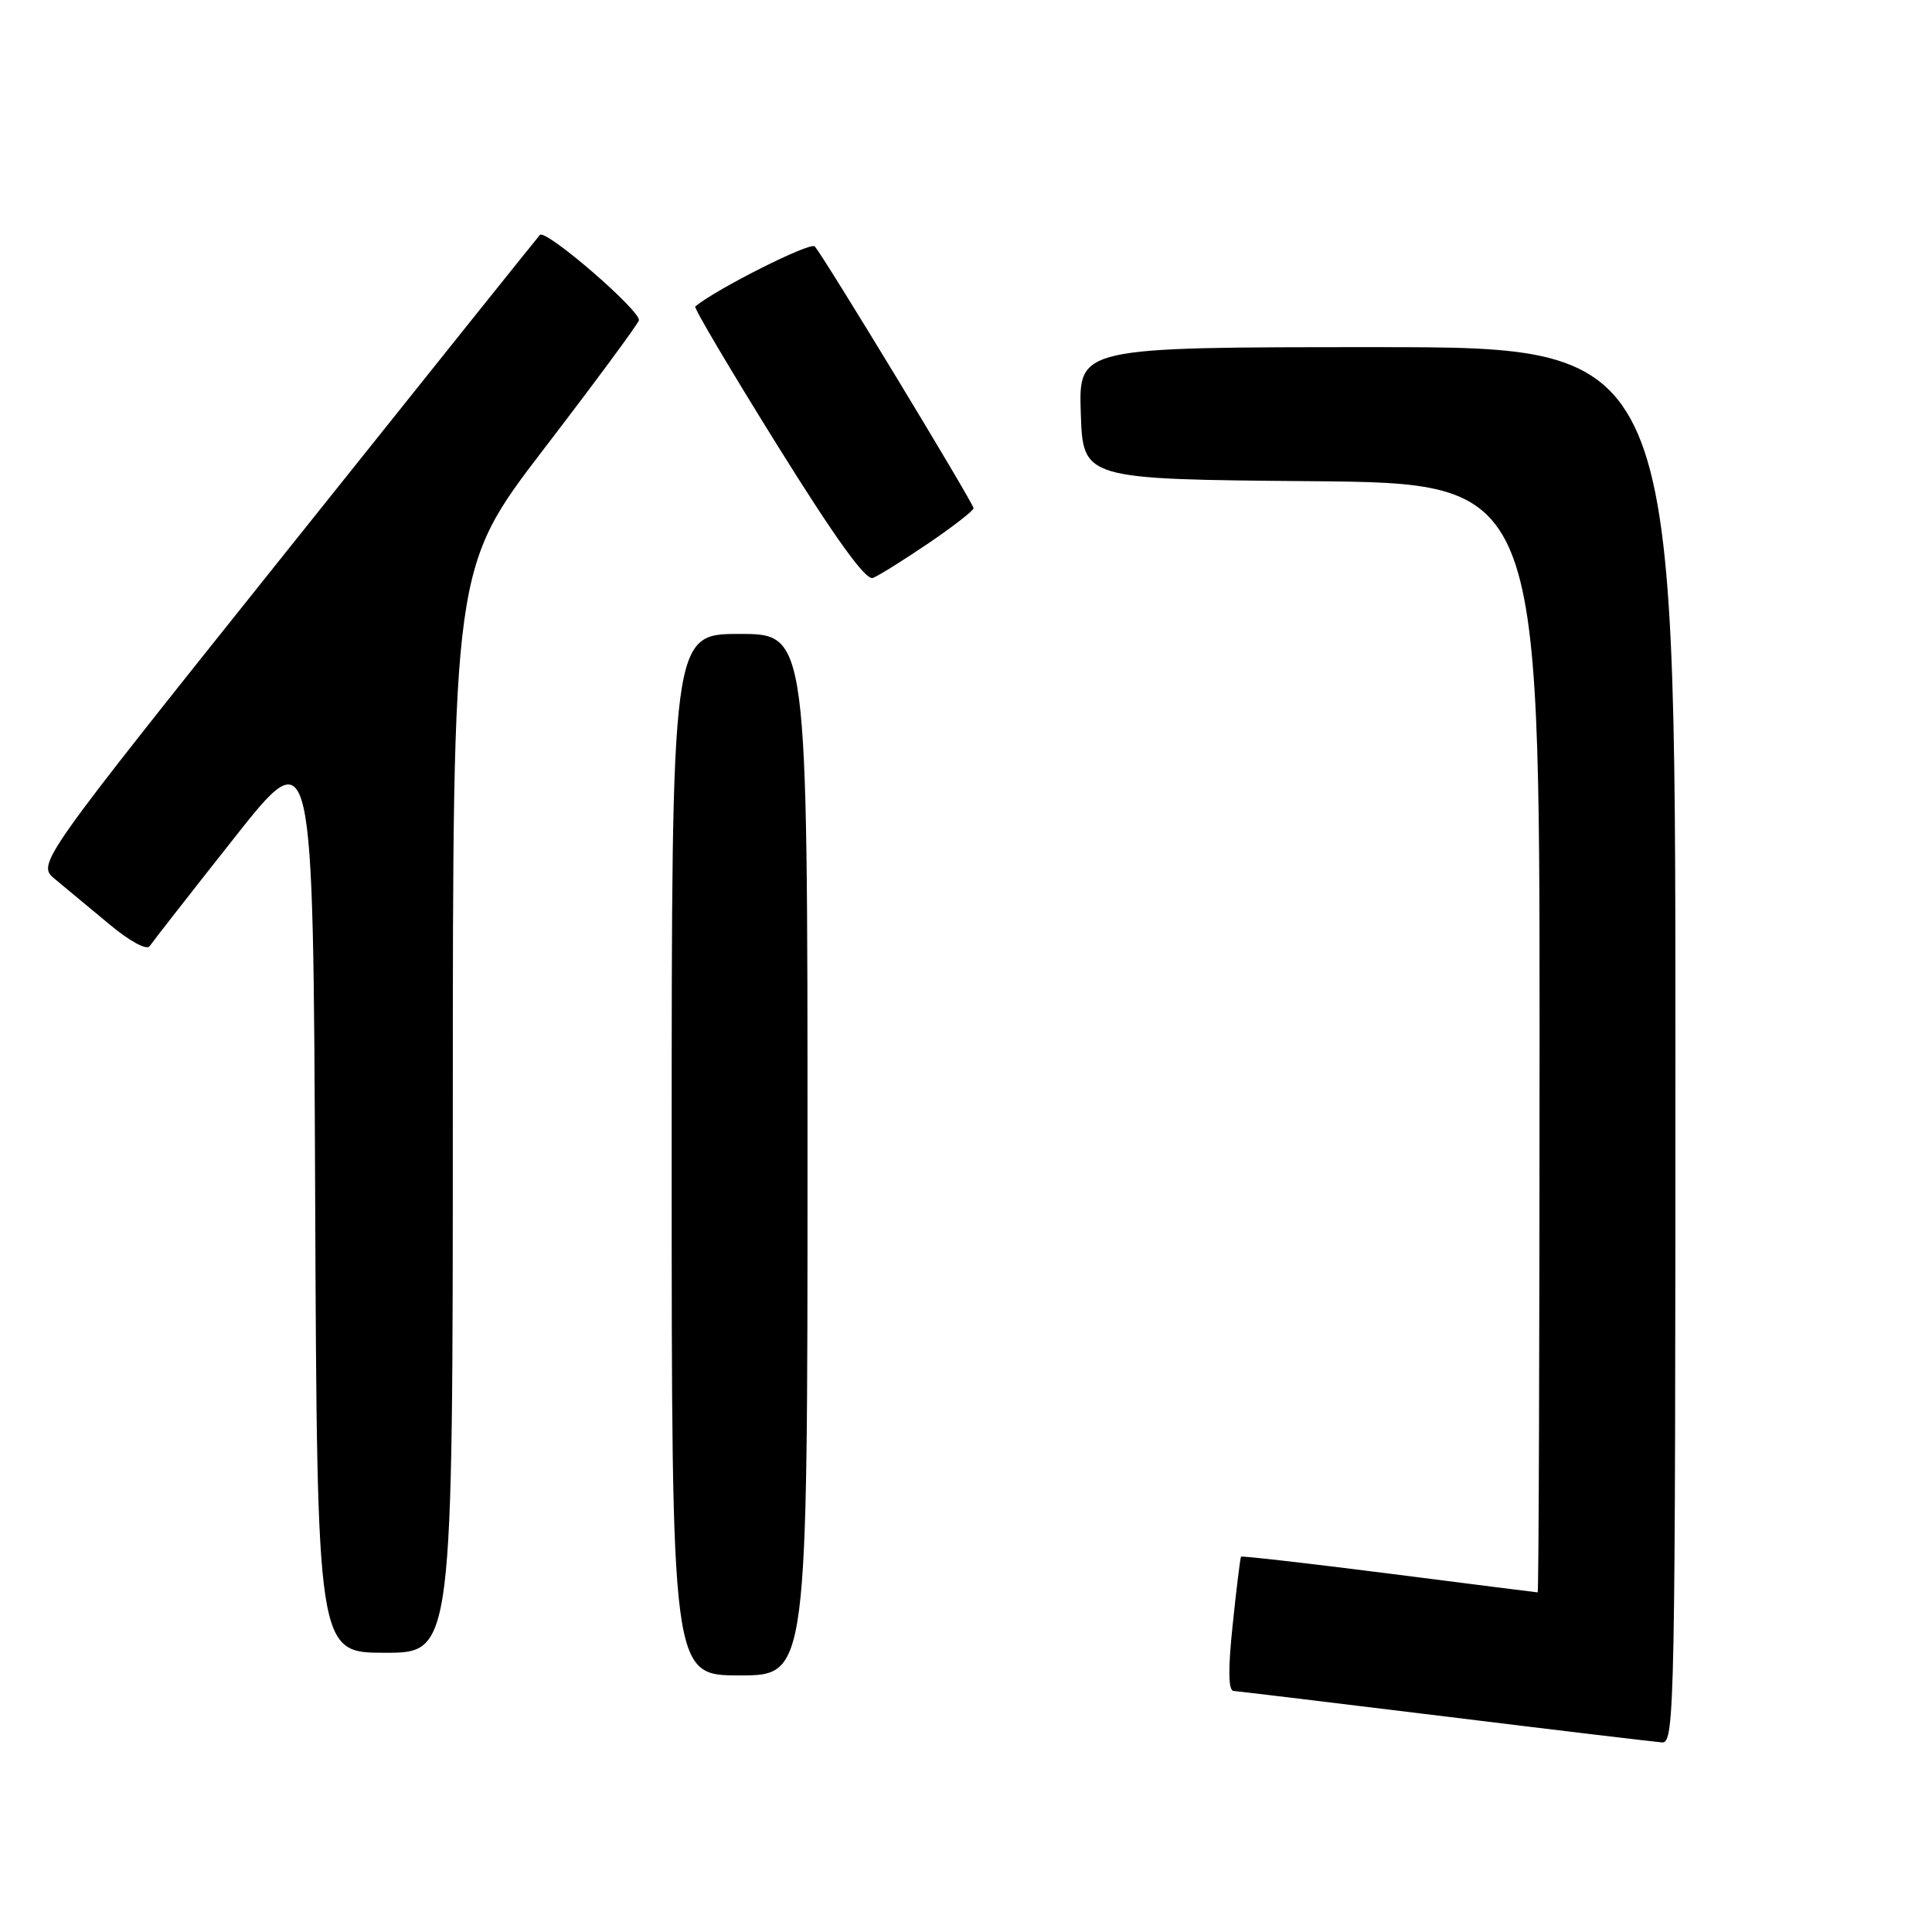 <?xml version="1.0" encoding="UTF-8" standalone="no"?>
<!DOCTYPE svg PUBLIC "-//W3C//DTD SVG 1.1//EN" "http://www.w3.org/Graphics/SVG/1.1/DTD/svg11.dtd" >
<svg xmlns="http://www.w3.org/2000/svg" xmlns:xlink="http://www.w3.org/1999/xlink" version="1.1" viewBox="0 0 256 256">
 <g >
 <path fill="currentColor"
d=" M 222.00 138.50 C 222.00 46.00 222.00 46.00 182.46 46.00 C 142.92 46.00 142.92 46.00 143.21 54.75 C 143.50 63.50 143.50 63.50 173.75 63.76 C 204.00 64.03 204.00 64.03 204.00 137.51 C 204.00 177.93 203.89 211.00 203.75 211.00 C 203.61 210.99 194.75 209.88 184.07 208.51 C 173.38 207.15 164.55 206.14 164.44 206.27 C 164.34 206.40 163.84 210.44 163.34 215.25 C 162.71 221.22 162.75 224.02 163.46 224.06 C 164.03 224.10 176.65 225.62 191.50 227.44 C 206.35 229.27 219.29 230.81 220.25 230.88 C 221.90 230.99 222.00 225.97 222.00 138.50 Z  M 107.00 153.00 C 107.00 84.00 107.00 84.00 98.00 84.00 C 89.00 84.00 89.00 84.00 89.00 153.00 C 89.00 222.00 89.00 222.00 98.00 222.00 C 107.00 222.00 107.00 222.00 107.00 153.00 Z  M 60.00 147.12 C 60.00 75.24 60.00 75.24 72.09 59.46 C 78.74 50.79 84.39 43.14 84.65 42.47 C 85.08 41.34 72.35 30.32 71.54 31.13 C 71.34 31.33 56.25 50.17 38.02 72.99 C 4.86 114.48 4.86 114.48 7.29 116.49 C 8.63 117.60 11.85 120.27 14.44 122.43 C 17.16 124.71 19.44 125.95 19.83 125.37 C 20.20 124.82 25.22 118.39 31.00 111.08 C 41.50 97.78 41.50 97.78 41.76 158.39 C 42.02 219.00 42.02 219.00 51.01 219.00 C 60.00 219.00 60.00 219.00 60.00 147.12 Z  M 123.02 71.99 C 126.31 69.75 129.00 67.66 129.00 67.34 C 129.00 66.69 109.18 34.01 107.96 32.65 C 107.39 32.01 94.93 38.28 92.12 40.61 C 91.91 40.78 96.81 49.06 103.01 59.02 C 110.71 71.38 114.71 76.94 115.66 76.58 C 116.42 76.29 119.73 74.22 123.02 71.99 Z "/>
</g>
</svg>